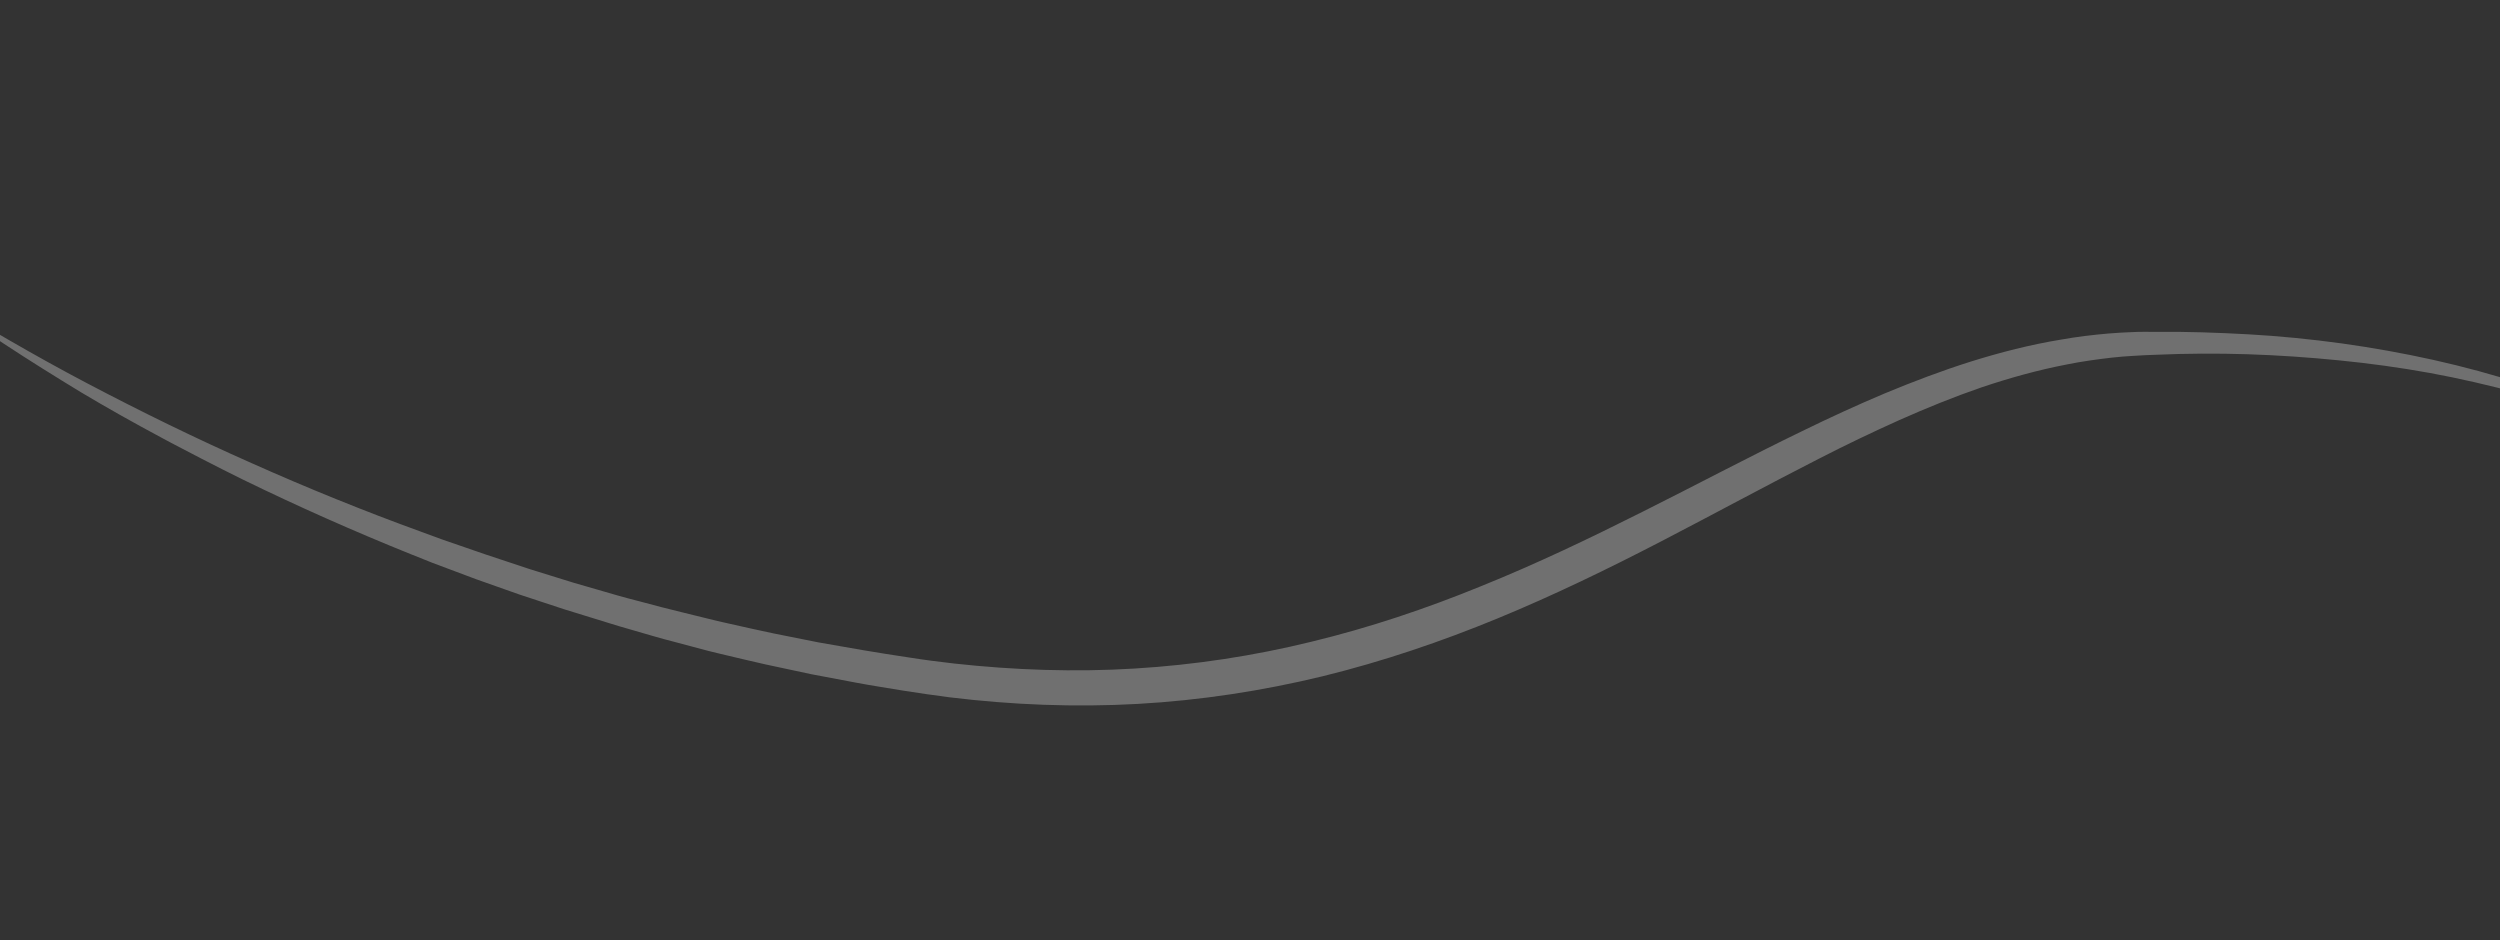 <svg width="460" height="173" viewBox="0 0 460 173" fill="none" xmlns="http://www.w3.org/2000/svg">
<rect x="0" y="0" width="460" height="173" fill="#333333" stroke="none"/>
<path d="M-12.892 53.698C-8.241 56.76 -3.47 59.629 1.403 62.429C6.231 65.222 11.116 67.94 16.064 70.541C25.96 75.743 36.034 80.677 46.303 85.219C56.566 89.802 66.973 94.028 77.53 97.857L81.486 99.308L85.455 100.677L89.423 102.046L93.443 103.38L97.463 104.714L101.494 105.966L105.526 107.218L109.569 108.388L113.613 109.558C114.943 109.959 116.331 110.285 117.668 110.645C120.387 111.373 123.105 112.1 125.836 112.745L129.948 113.757L132.004 114.263L134.066 114.728C136.803 115.331 139.533 115.977 142.321 116.546L150.599 118.2L158.907 119.648C160.307 119.892 161.667 120.087 163.067 120.331L167.232 120.973C170.038 121.419 172.764 121.77 175.542 122.086C186.614 123.303 197.759 123.691 208.78 123.012C219.846 122.34 230.731 120.677 241.384 118.057C252.03 115.478 262.438 111.984 272.521 107.855C282.644 103.774 292.486 99.065 302.217 94.172C311.992 89.286 321.667 84.133 331.618 79.314C336.597 76.884 341.654 74.549 346.778 72.392C351.948 70.241 357.236 68.233 362.618 66.532C368.046 64.838 373.574 63.411 379.31 62.474C382.161 61.962 385.033 61.62 387.939 61.367L390.09 61.215C390.794 61.149 391.531 61.171 392.281 61.111C393.728 61.026 395.157 61.064 396.592 61.061C402.294 61.001 408.051 61.201 413.744 61.517C419.484 61.84 425.187 62.41 430.861 63.185C442.203 64.776 453.426 67.19 464.257 70.722C469.693 72.512 475.008 74.495 480.133 76.827C482.696 77.994 485.247 79.242 487.695 80.56C490.189 81.884 492.574 83.319 494.845 84.905C492.46 83.47 489.96 82.187 487.403 80.98C484.847 79.772 482.272 78.688 479.64 77.68C474.382 75.621 469.032 73.886 463.601 72.39C458.163 70.936 452.657 69.639 447.109 68.63C441.562 67.621 435.978 66.859 430.366 66.303C424.753 65.746 419.162 65.361 413.541 65.18C407.92 65 402.315 65.032 396.726 65.276C395.33 65.327 393.934 65.378 392.578 65.476C391.227 65.533 389.865 65.673 388.502 65.812C385.772 66.132 383.081 66.5 380.411 67.039C375.033 68.069 369.776 69.535 364.621 71.269C359.459 73.043 354.443 75.09 349.449 77.308C344.5 79.533 339.579 81.887 334.73 84.378C325.04 89.319 315.398 94.56 305.644 99.617C295.89 104.674 285.888 109.528 275.555 113.789C265.221 118.049 254.466 121.703 243.382 124.429C232.304 127.114 220.896 128.87 209.37 129.518C197.845 130.165 186.201 129.705 174.739 128.306C171.876 127.936 169.02 127.525 166.169 127.072L161.918 126.376C160.519 126.132 159.068 125.923 157.674 125.639C154.88 125.111 152.041 124.576 149.248 124.048L140.851 122.251C138.07 121.64 135.3 120.948 132.479 120.29L130.377 119.777L128.327 119.23L124.181 118.129C121.411 117.437 118.665 116.58 115.952 115.811C114.576 115.403 113.194 115.036 111.869 114.594L107.792 113.335L103.715 112.077L99.65 110.736L95.585 109.395L91.577 107.979L87.569 106.562L83.573 105.064L79.577 103.565L75.638 101.99C65.095 97.745 54.742 93.148 44.623 88.208C42.072 86.959 39.572 85.676 37.072 84.393C34.578 83.069 32.073 81.827 29.585 80.461C24.643 77.819 19.718 75.054 14.902 72.178C5.412 66.405 -4.042 60.386 -12.892 53.698Z" fill="white" fill-opacity="0.3"/>
</svg>
